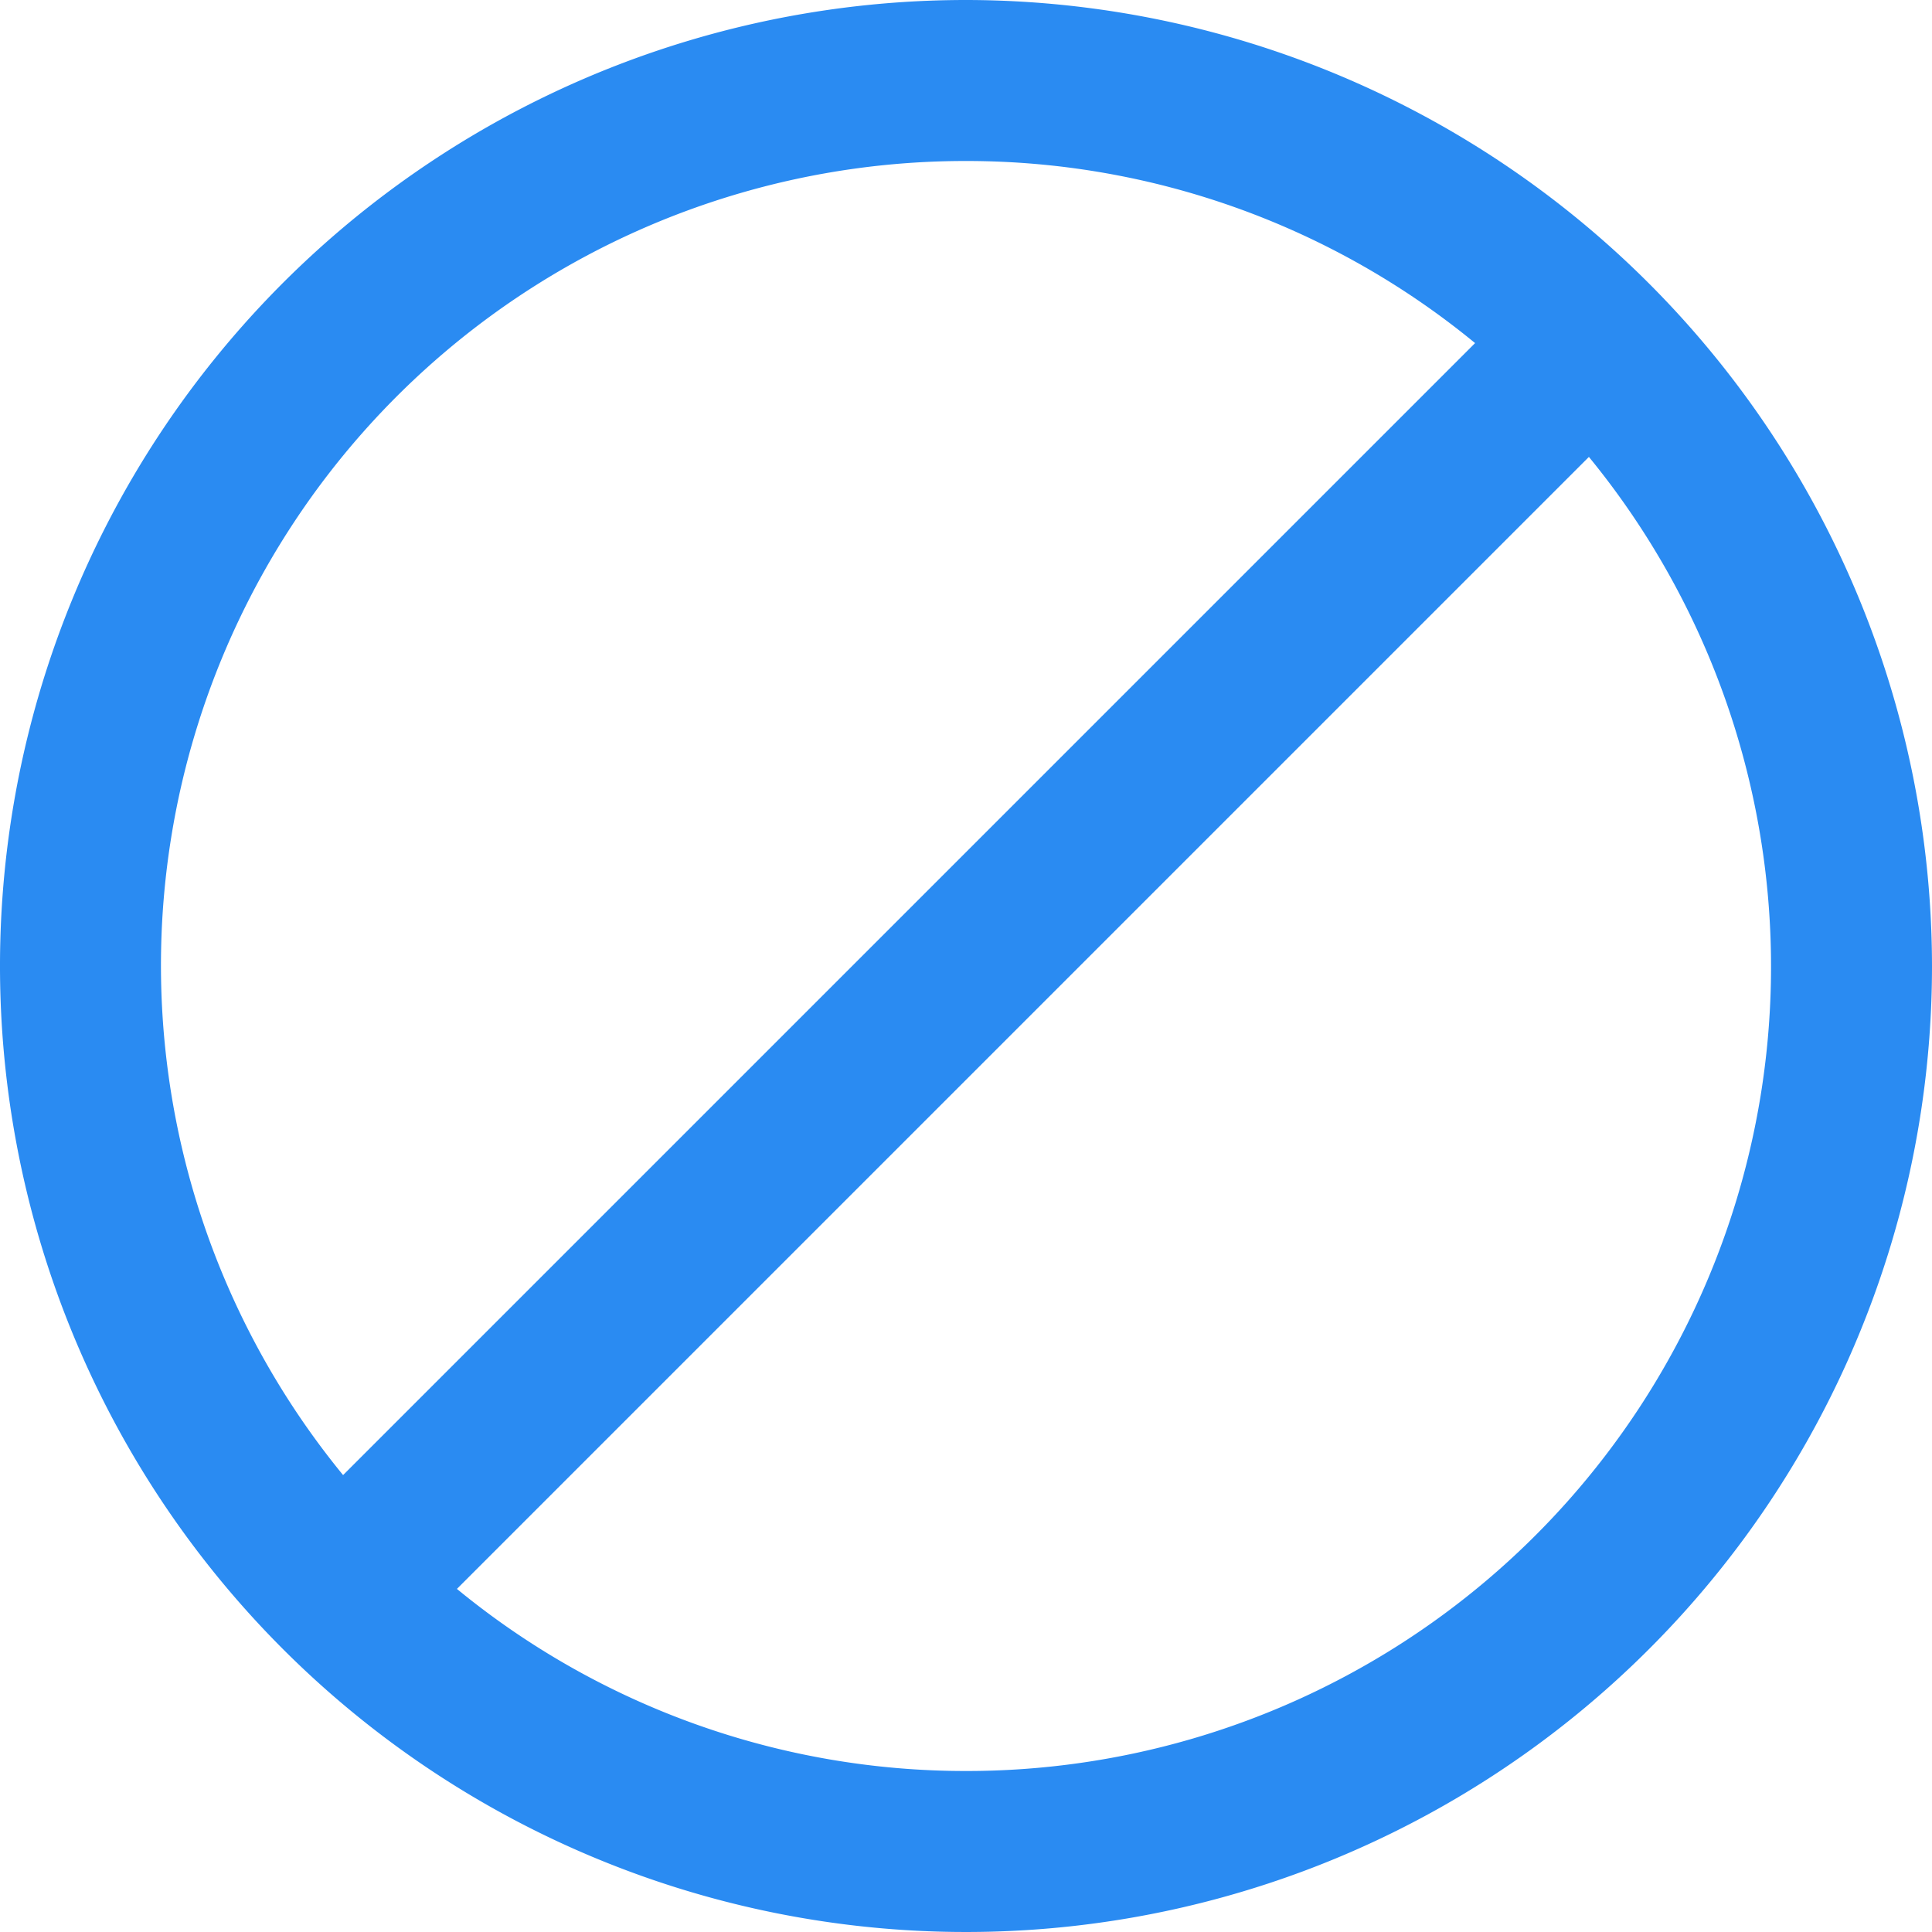 <?xml version="1.0" encoding="UTF-8"?>
<svg xmlns="http://www.w3.org/2000/svg" id="Outline" viewBox="0 0 24 24" width="30" height="30" fill='url(#paint0_linear_1_404)'>
<path d="M12,0A12,12,0,1,0,24,12,12.013,12.013,0,0,0,12,0Zm0,2a9.949,9.949,0,0,1,6.324,2.262L4.262,18.324A9.992,9.992,0,0,1,12,2Zm0,20a9.949,9.949,0,0,1-6.324-2.262L19.738,5.676A9.992,9.992,0,0,1,12,22Z"/>

<linearGradient id="paint0_linear_1_404" x1="29.333" y1="37.333" x2="6.667" y2="4" gradientUnits="userSpaceOnUse">
<stop stop-color="#2A8BF2"/>
<stop offset="1" stop-color="#2A8BF2"/>
</linearGradient>
</svg>

